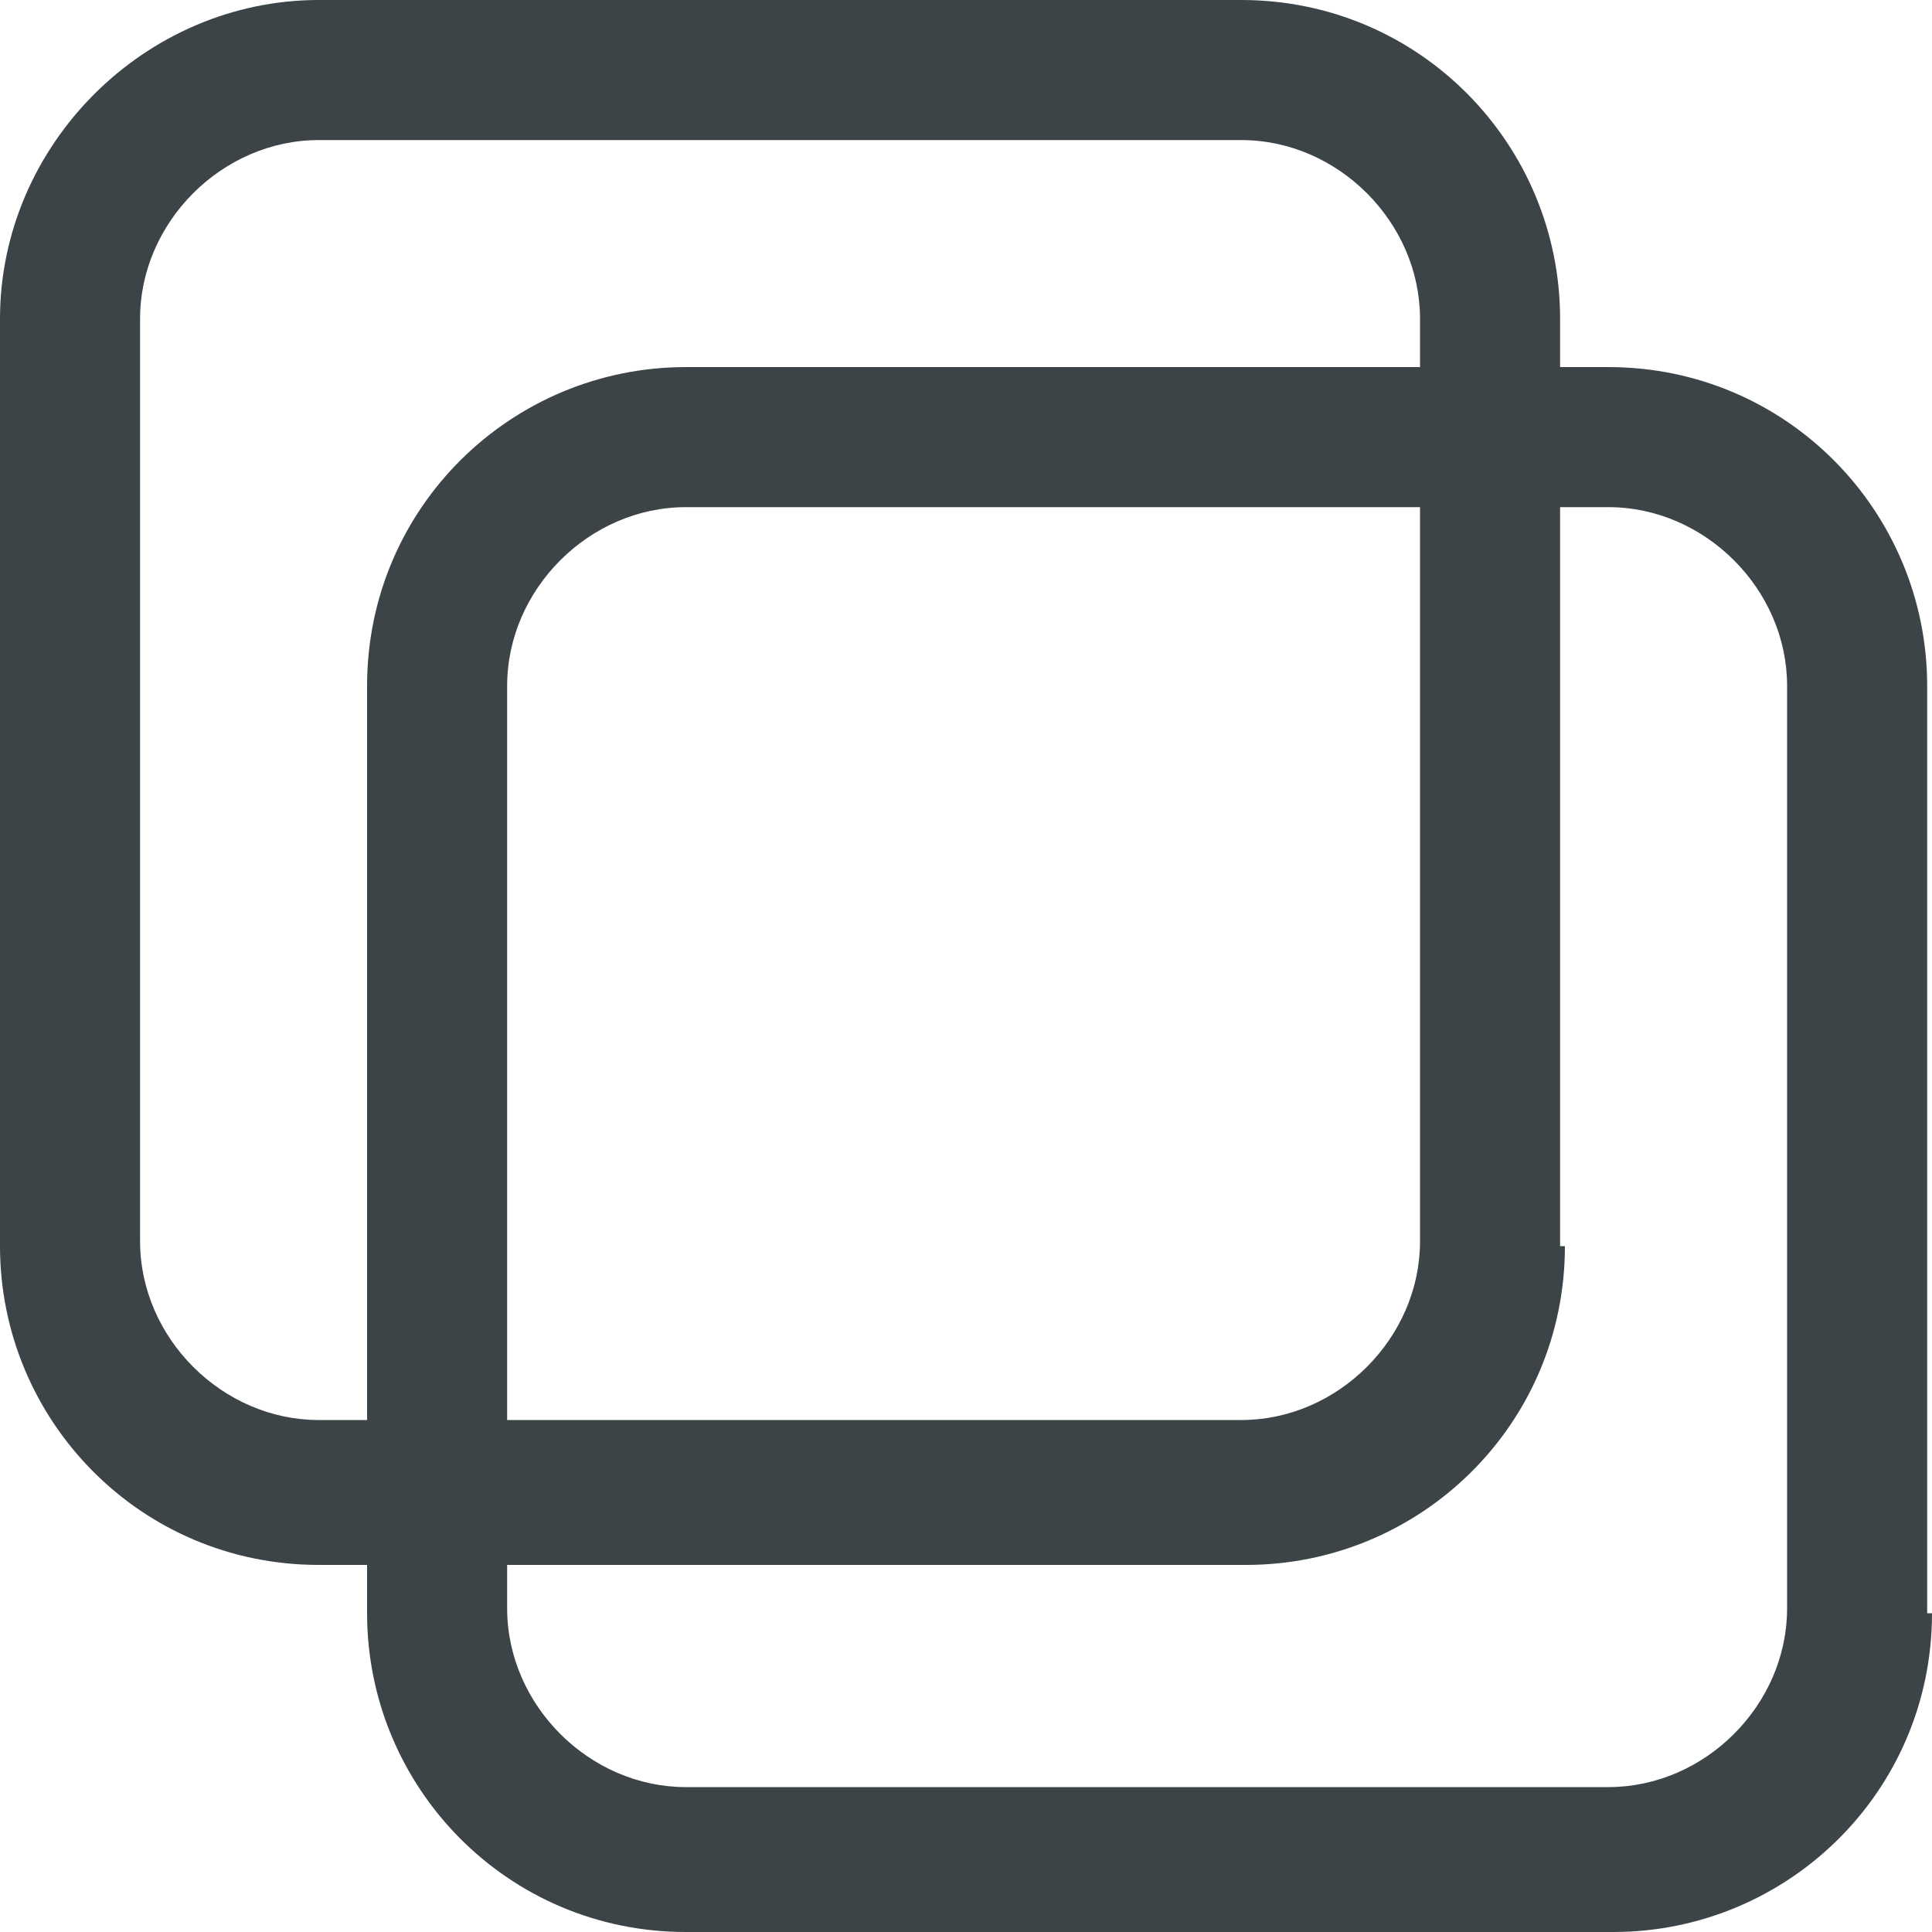 <svg xmlns="http://www.w3.org/2000/svg" viewBox="0 0 40 40"><g fill="#3C4447"><path d="M40 33.4c0 3.7-3 6.6-6.6 6.6H14.2c-3.7 0-6.6-3-6.6-6.6V14.2c0-3.7 3-6.6 6.6-6.6h19.1c3.7 0 6.6 3 6.6 6.6v19.2zM14.2 10.5c-2 0-3.7 1.7-3.7 3.7v19.1c0 2 1.7 3.7 3.7 3.7h19.1c2 0 3.7-1.7 3.7-3.7V14.2c0-2-1.7-3.7-3.7-3.7H14.2z"/><path d="M32.4 25.8c0 3.7-3 6.6-6.6 6.6H6.6c-3.7 0-6.6-3-6.6-6.6V6.6C0 3 3 0 6.6 0h19.1c3.7 0 6.6 3 6.6 6.6v19.2zM6.6 2.9c-2 0-3.7 1.7-3.7 3.7v19.1c0 2 1.7 3.7 3.7 3.7h19.1c2 0 3.7-1.7 3.7-3.7V6.6c0-2-1.7-3.7-3.7-3.7H6.6z"/></g></svg>